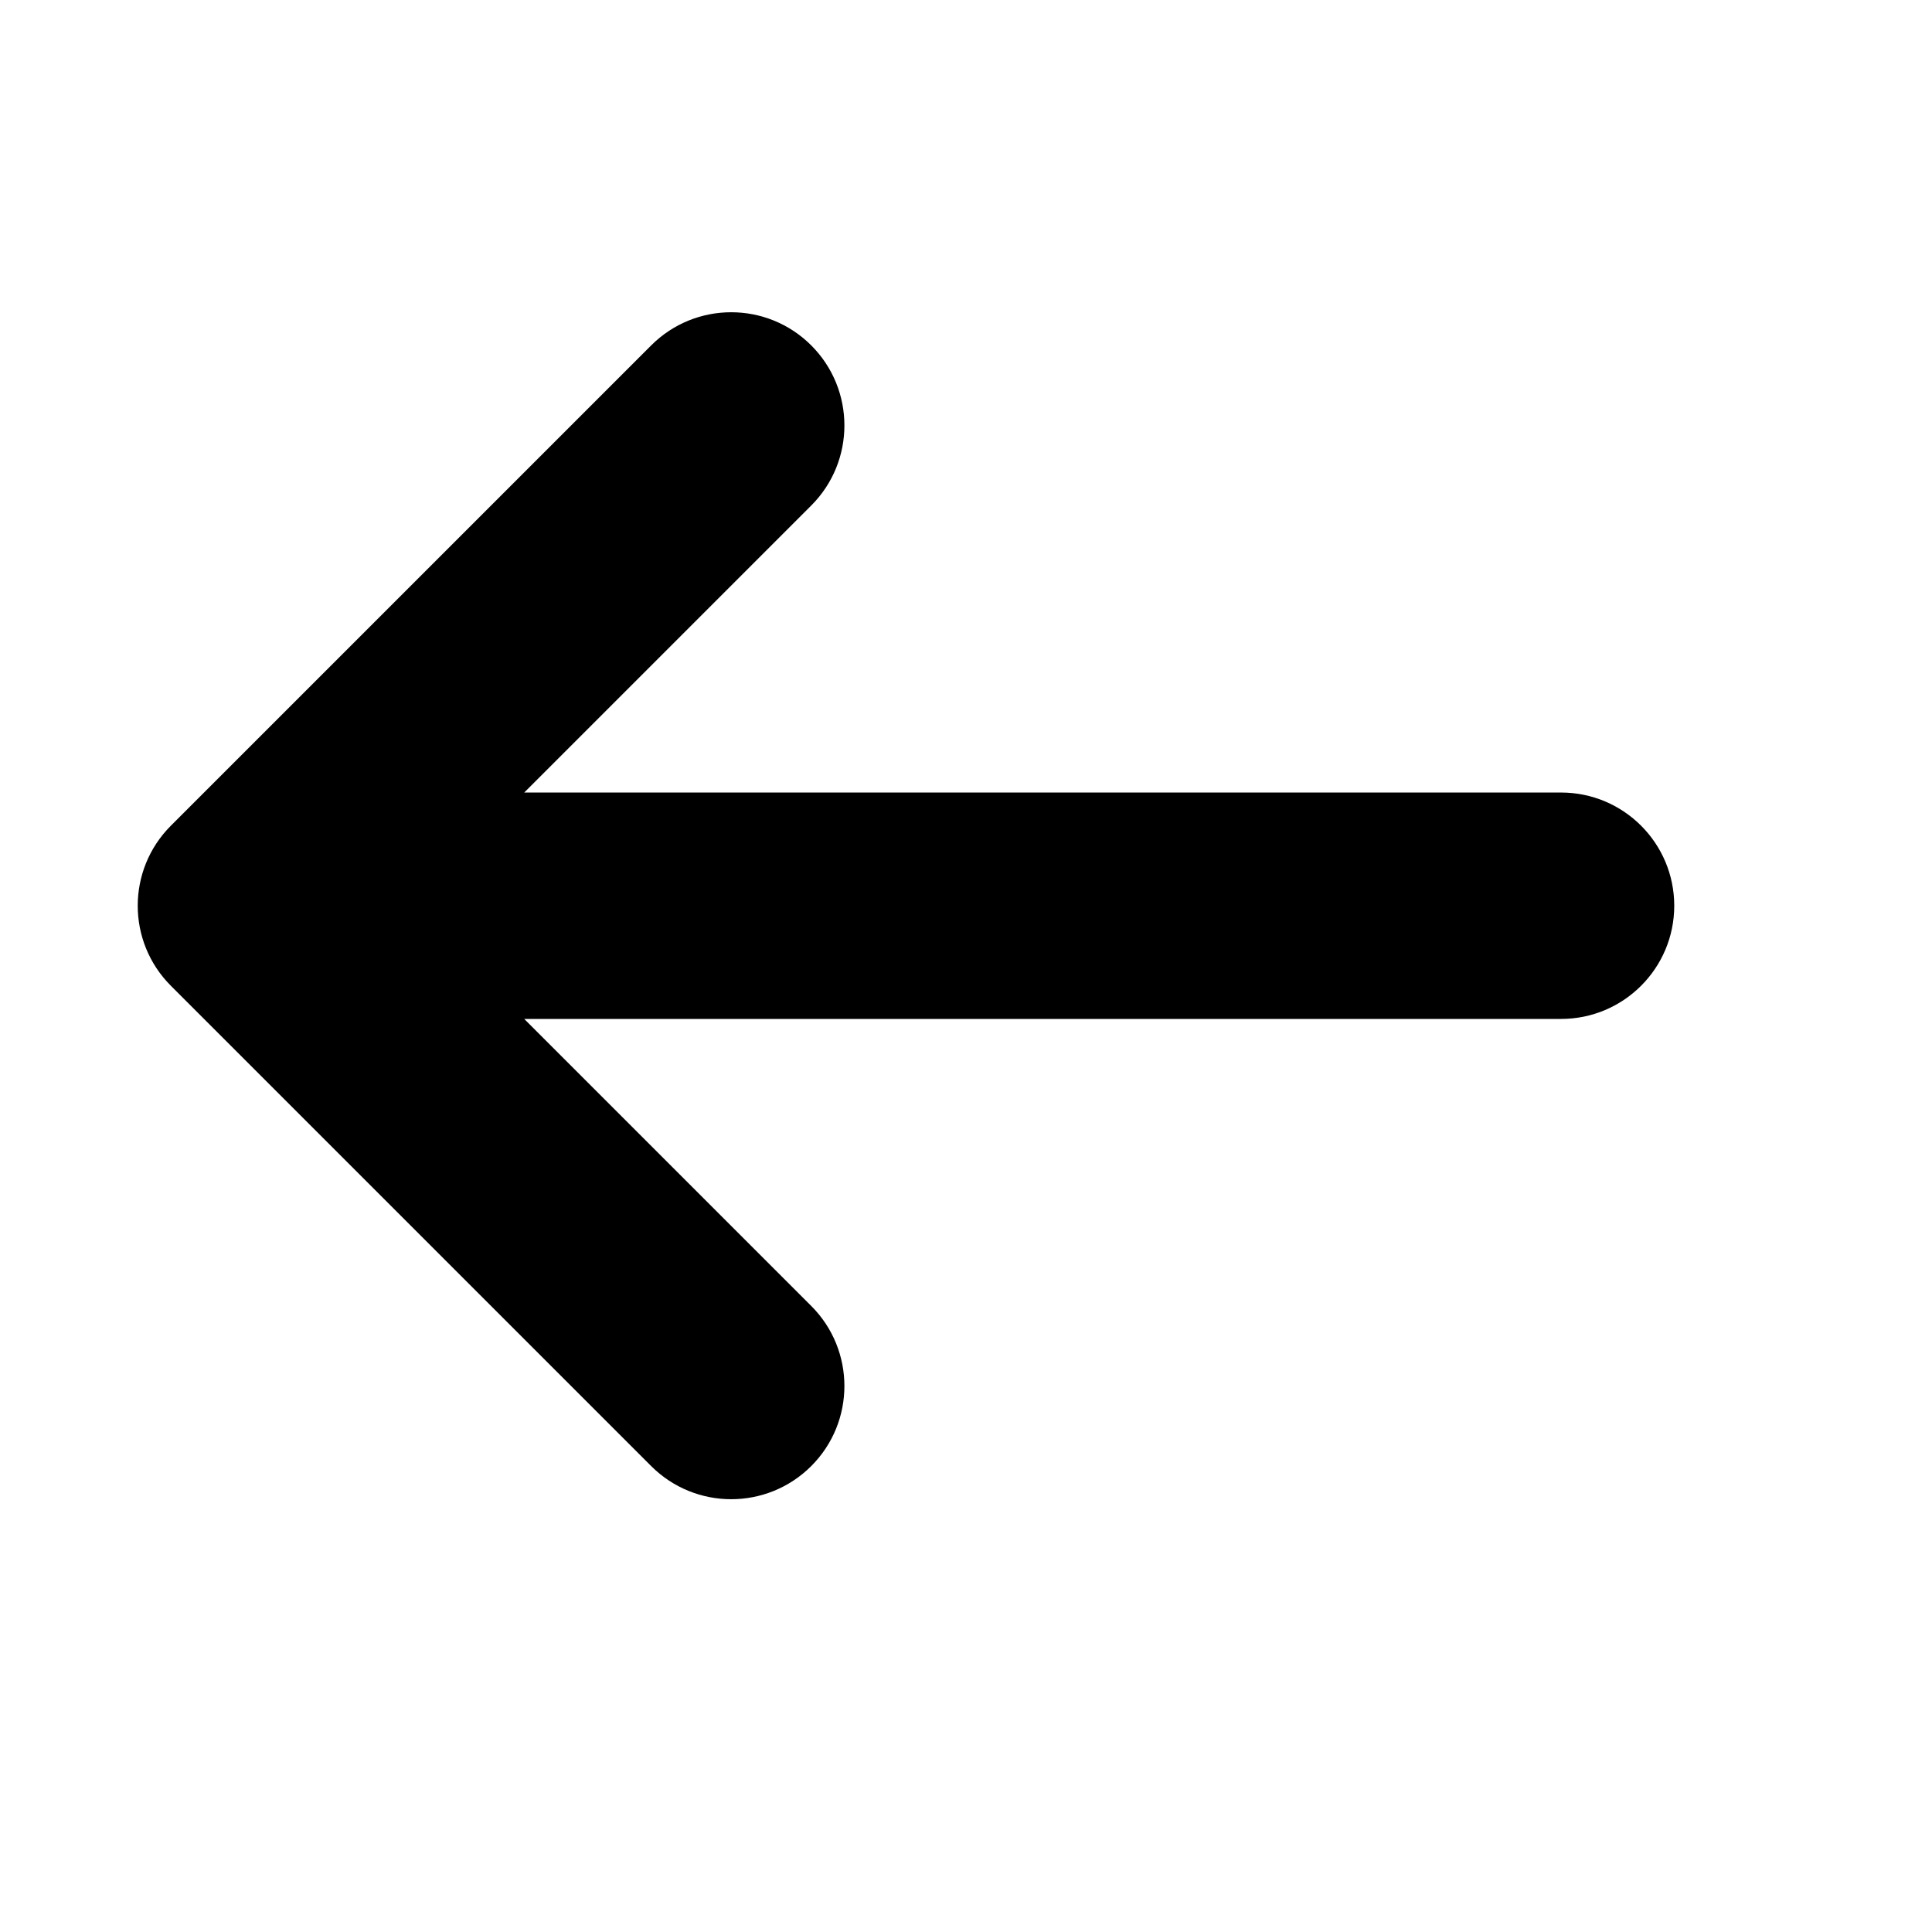 <svg viewBox="0 0 2048 2048" xmlns="http://www.w3.org/2000/svg" height="32pt" width="32pt">
    <path d="M859.963 535.854c46.863-46.863 46.866-122.846.003-169.71-46.86-46.86-122.844-46.86-169.71.005L181.15 875.257c-46.861 46.86-46.868 122.847-.005 169.71l84.855 84.855 424.26 424.26c46.867 46.867 122.845 46.865 169.707.002 46.86-46.86 46.862-122.844-.003-169.71l-304.26-304.26h1099.066c66.278 0 120.007-53.73 120.007-120 0-66.274-53.72-120-120.007-120H555.702l304.26-304.26z" fill-rule="evenodd"/>
</svg>
